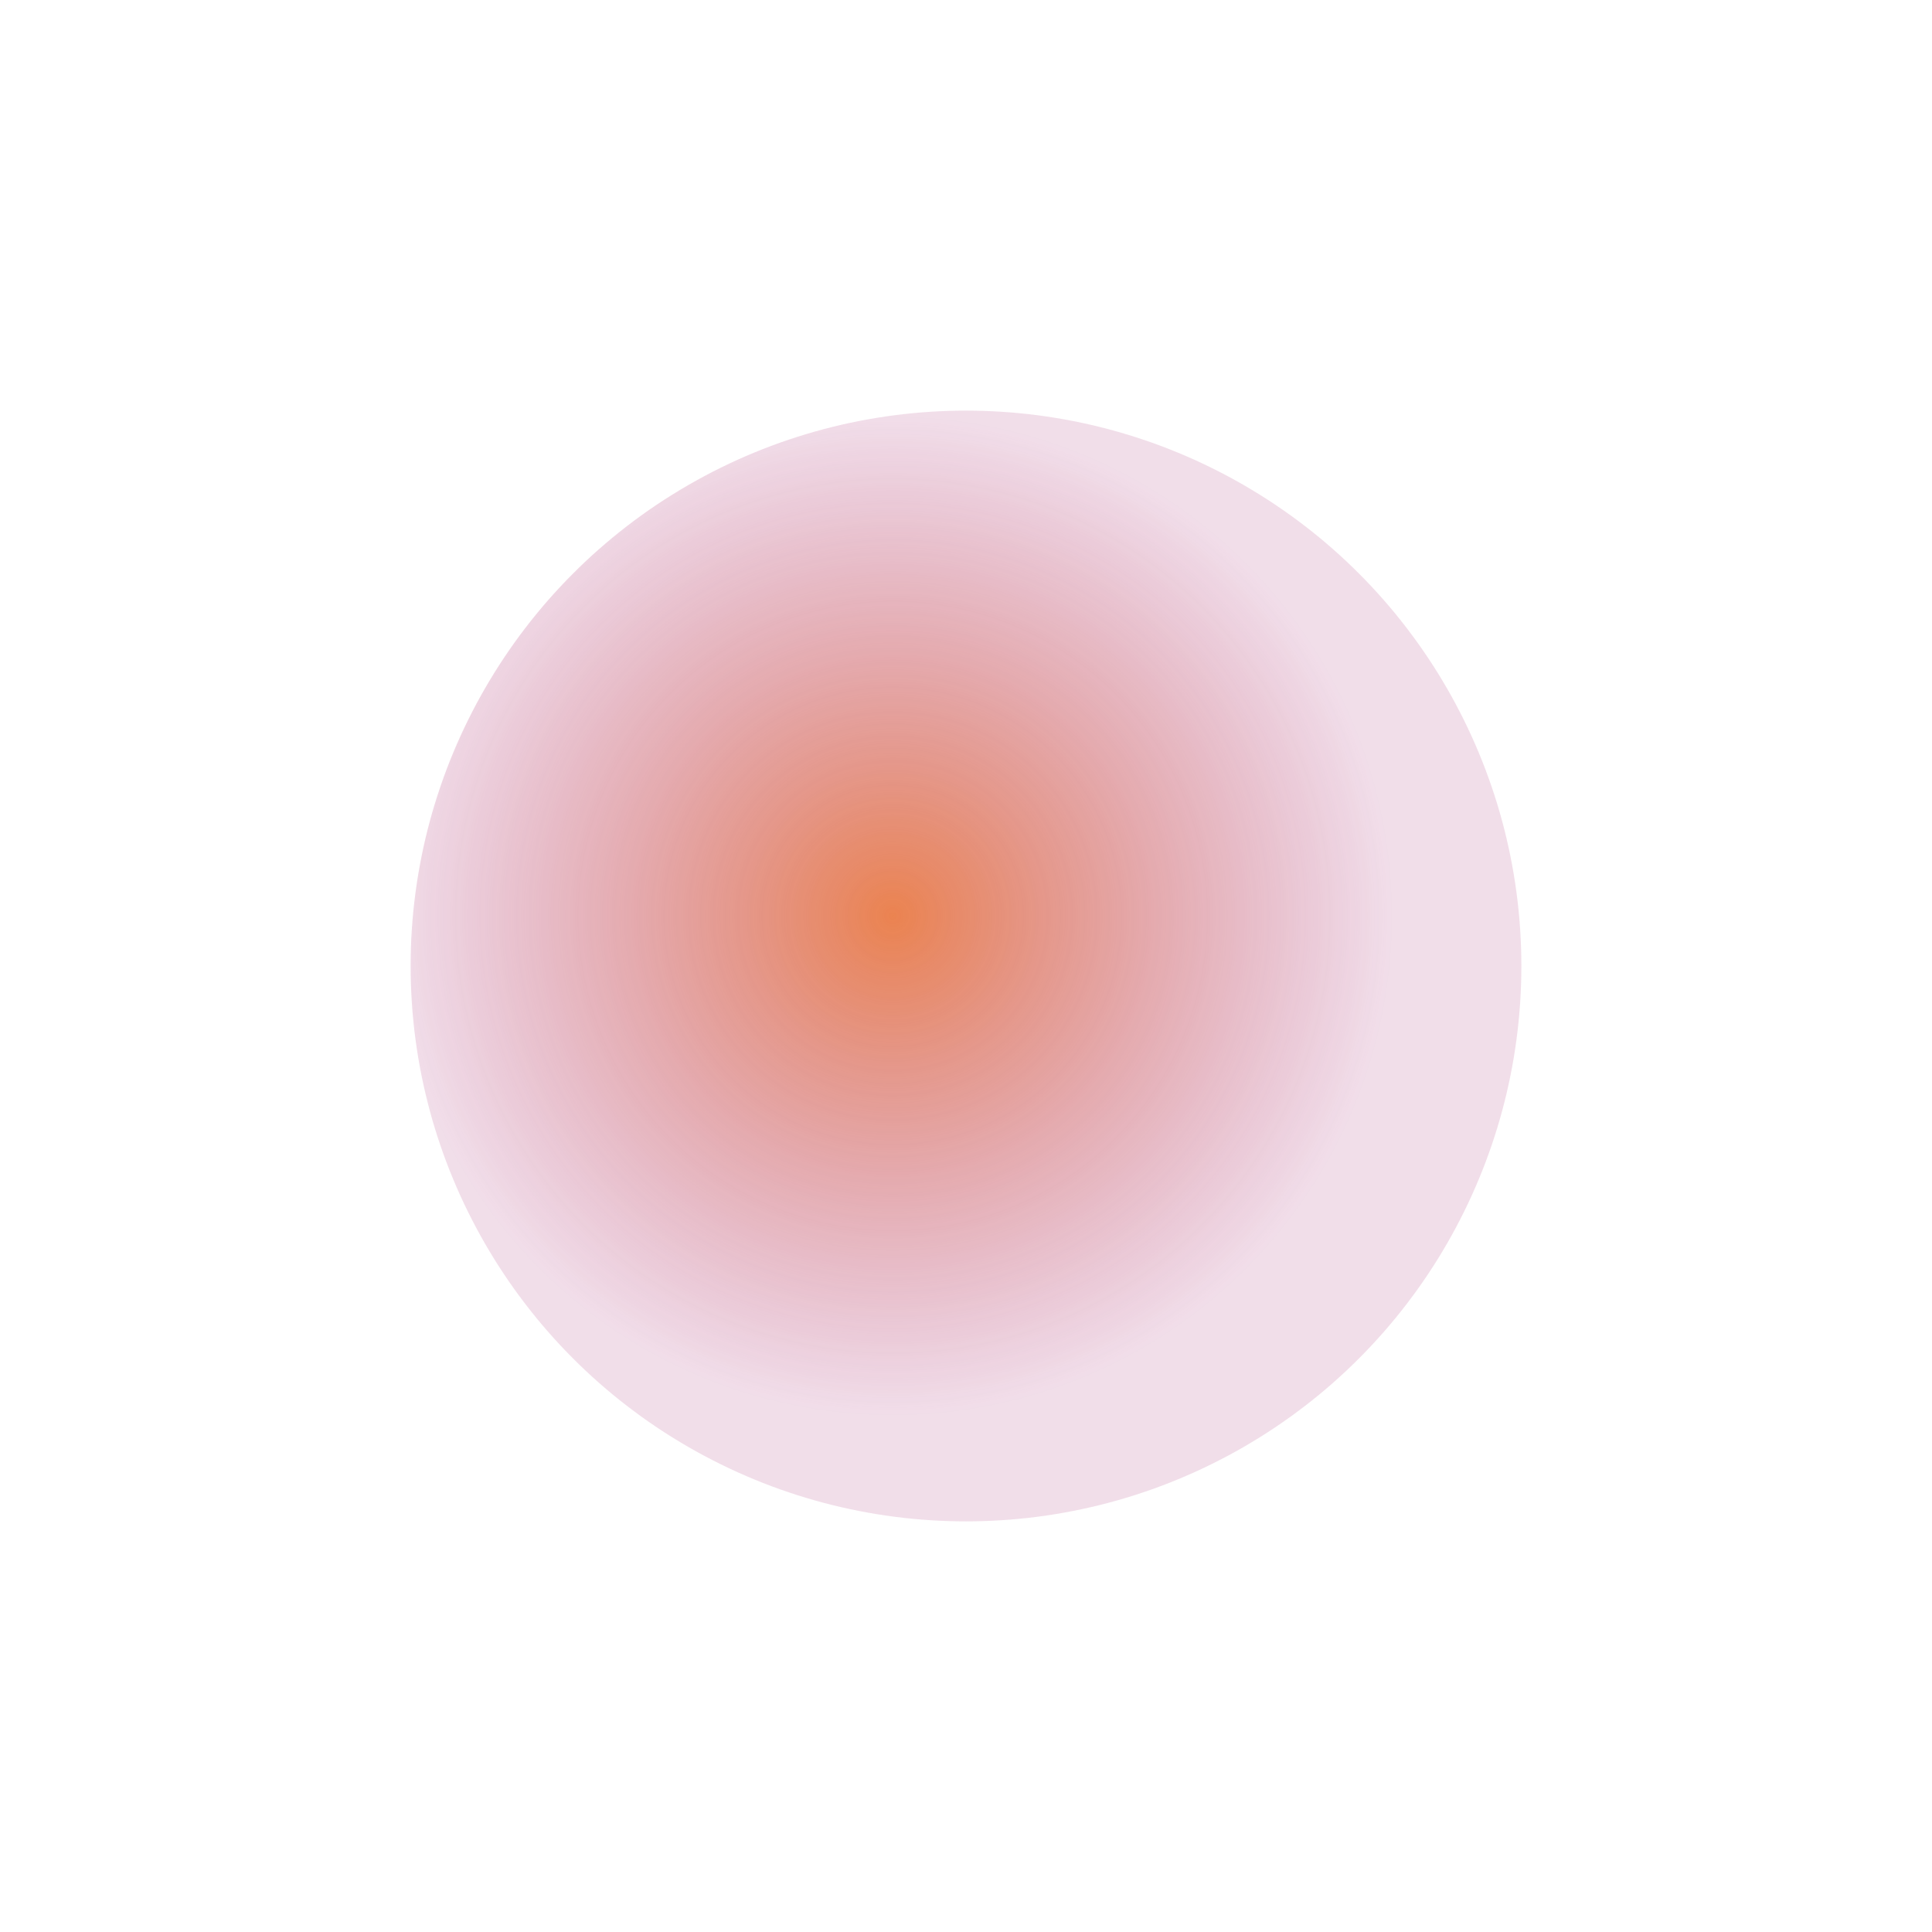 <svg width="941" height="941" viewBox="0 0 941 941" fill="none" xmlns="http://www.w3.org/2000/svg">
    <g opacity="0.8" filter="url(#filter0_f_172_116_peachy)">
        <circle cx="470.5" cy="470.5" r="270.5" fill="url(#paint0_radial_172_116_peachy)"/>
    </g>
    <defs>
        <filter id="filter0_f_172_116_peachy" x="0" y="0" width="941" height="941" filterUnits="userSpaceOnUse"
                color-interpolation-filters="sRGB">
            <feFlood flood-opacity="0" result="BackgroundImageFix"/>
            <feBlend mode="normal" in="SourceGraphic" in2="BackgroundImageFix" result="shape"/>
            <feGaussianBlur stdDeviation="100" result="effect1_foregroundBlur_172:116"/>
        </filter>
        <radialGradient id="paint0_radial_172_116_peachy" cx="0" cy="0" r="1" gradientUnits="userSpaceOnUse"
                        gradientTransform="translate(434.593 446.083) rotate(43.625) scale(380.962)">
            <stop stop-color="#E66424"/>
            <stop offset="0.643" stop-color="#A93079" stop-opacity="0.2"/>
        </radialGradient>
    </defs>
</svg>
